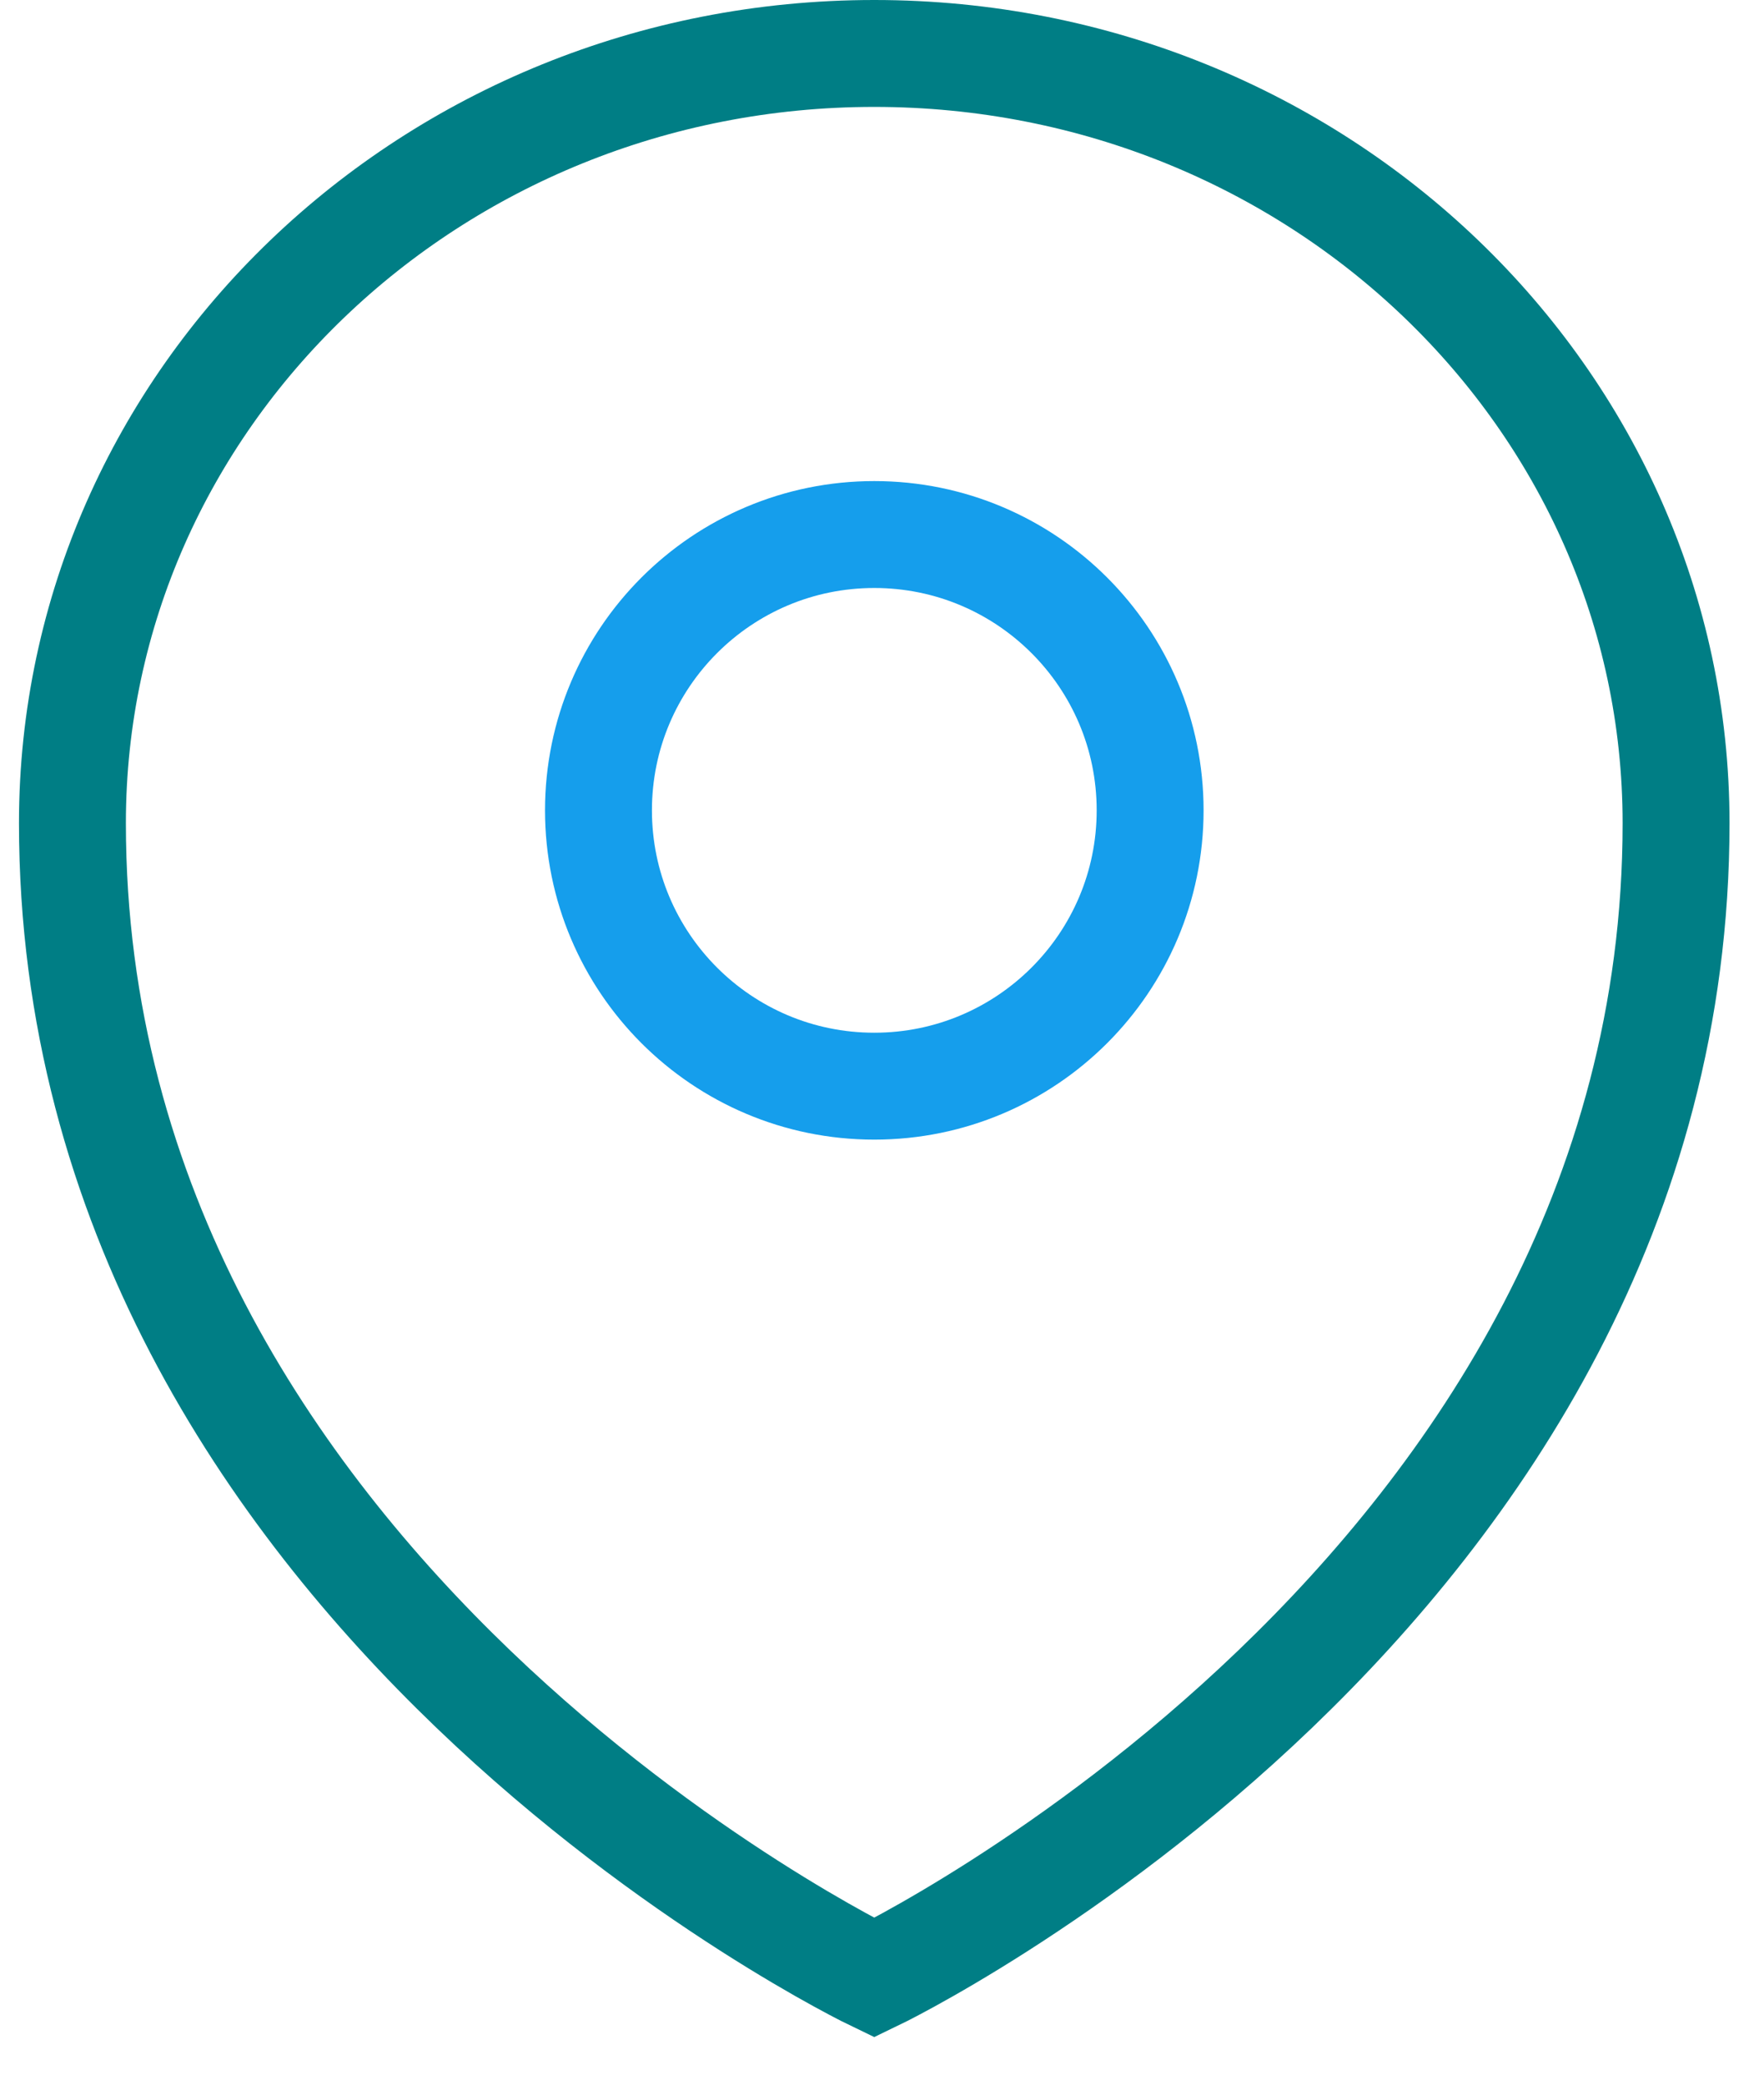 <svg width="33" height="39" viewBox="0 0 33 39" fill="none" xmlns="http://www.w3.org/2000/svg">
<path d="M1.355 15.4C1.355 29.8 16.355 37 16.355 37C16.355 37 31.355 29.8 31.355 15.4C31.355 7.45 24.643 1 16.355 1C8.068 1 1.355 7.45 1.355 15.4Z" stroke="#007E85" stroke-width="2"/>
<path d="M16.356 20.32C19.205 20.32 21.516 18.01 21.516 15.16C21.516 12.31 19.205 10 16.356 10C13.506 10 11.196 12.31 11.196 15.16C11.196 18.01 13.506 20.32 16.356 20.32Z" stroke="#159EEC" stroke-width="2"/>
</svg>
